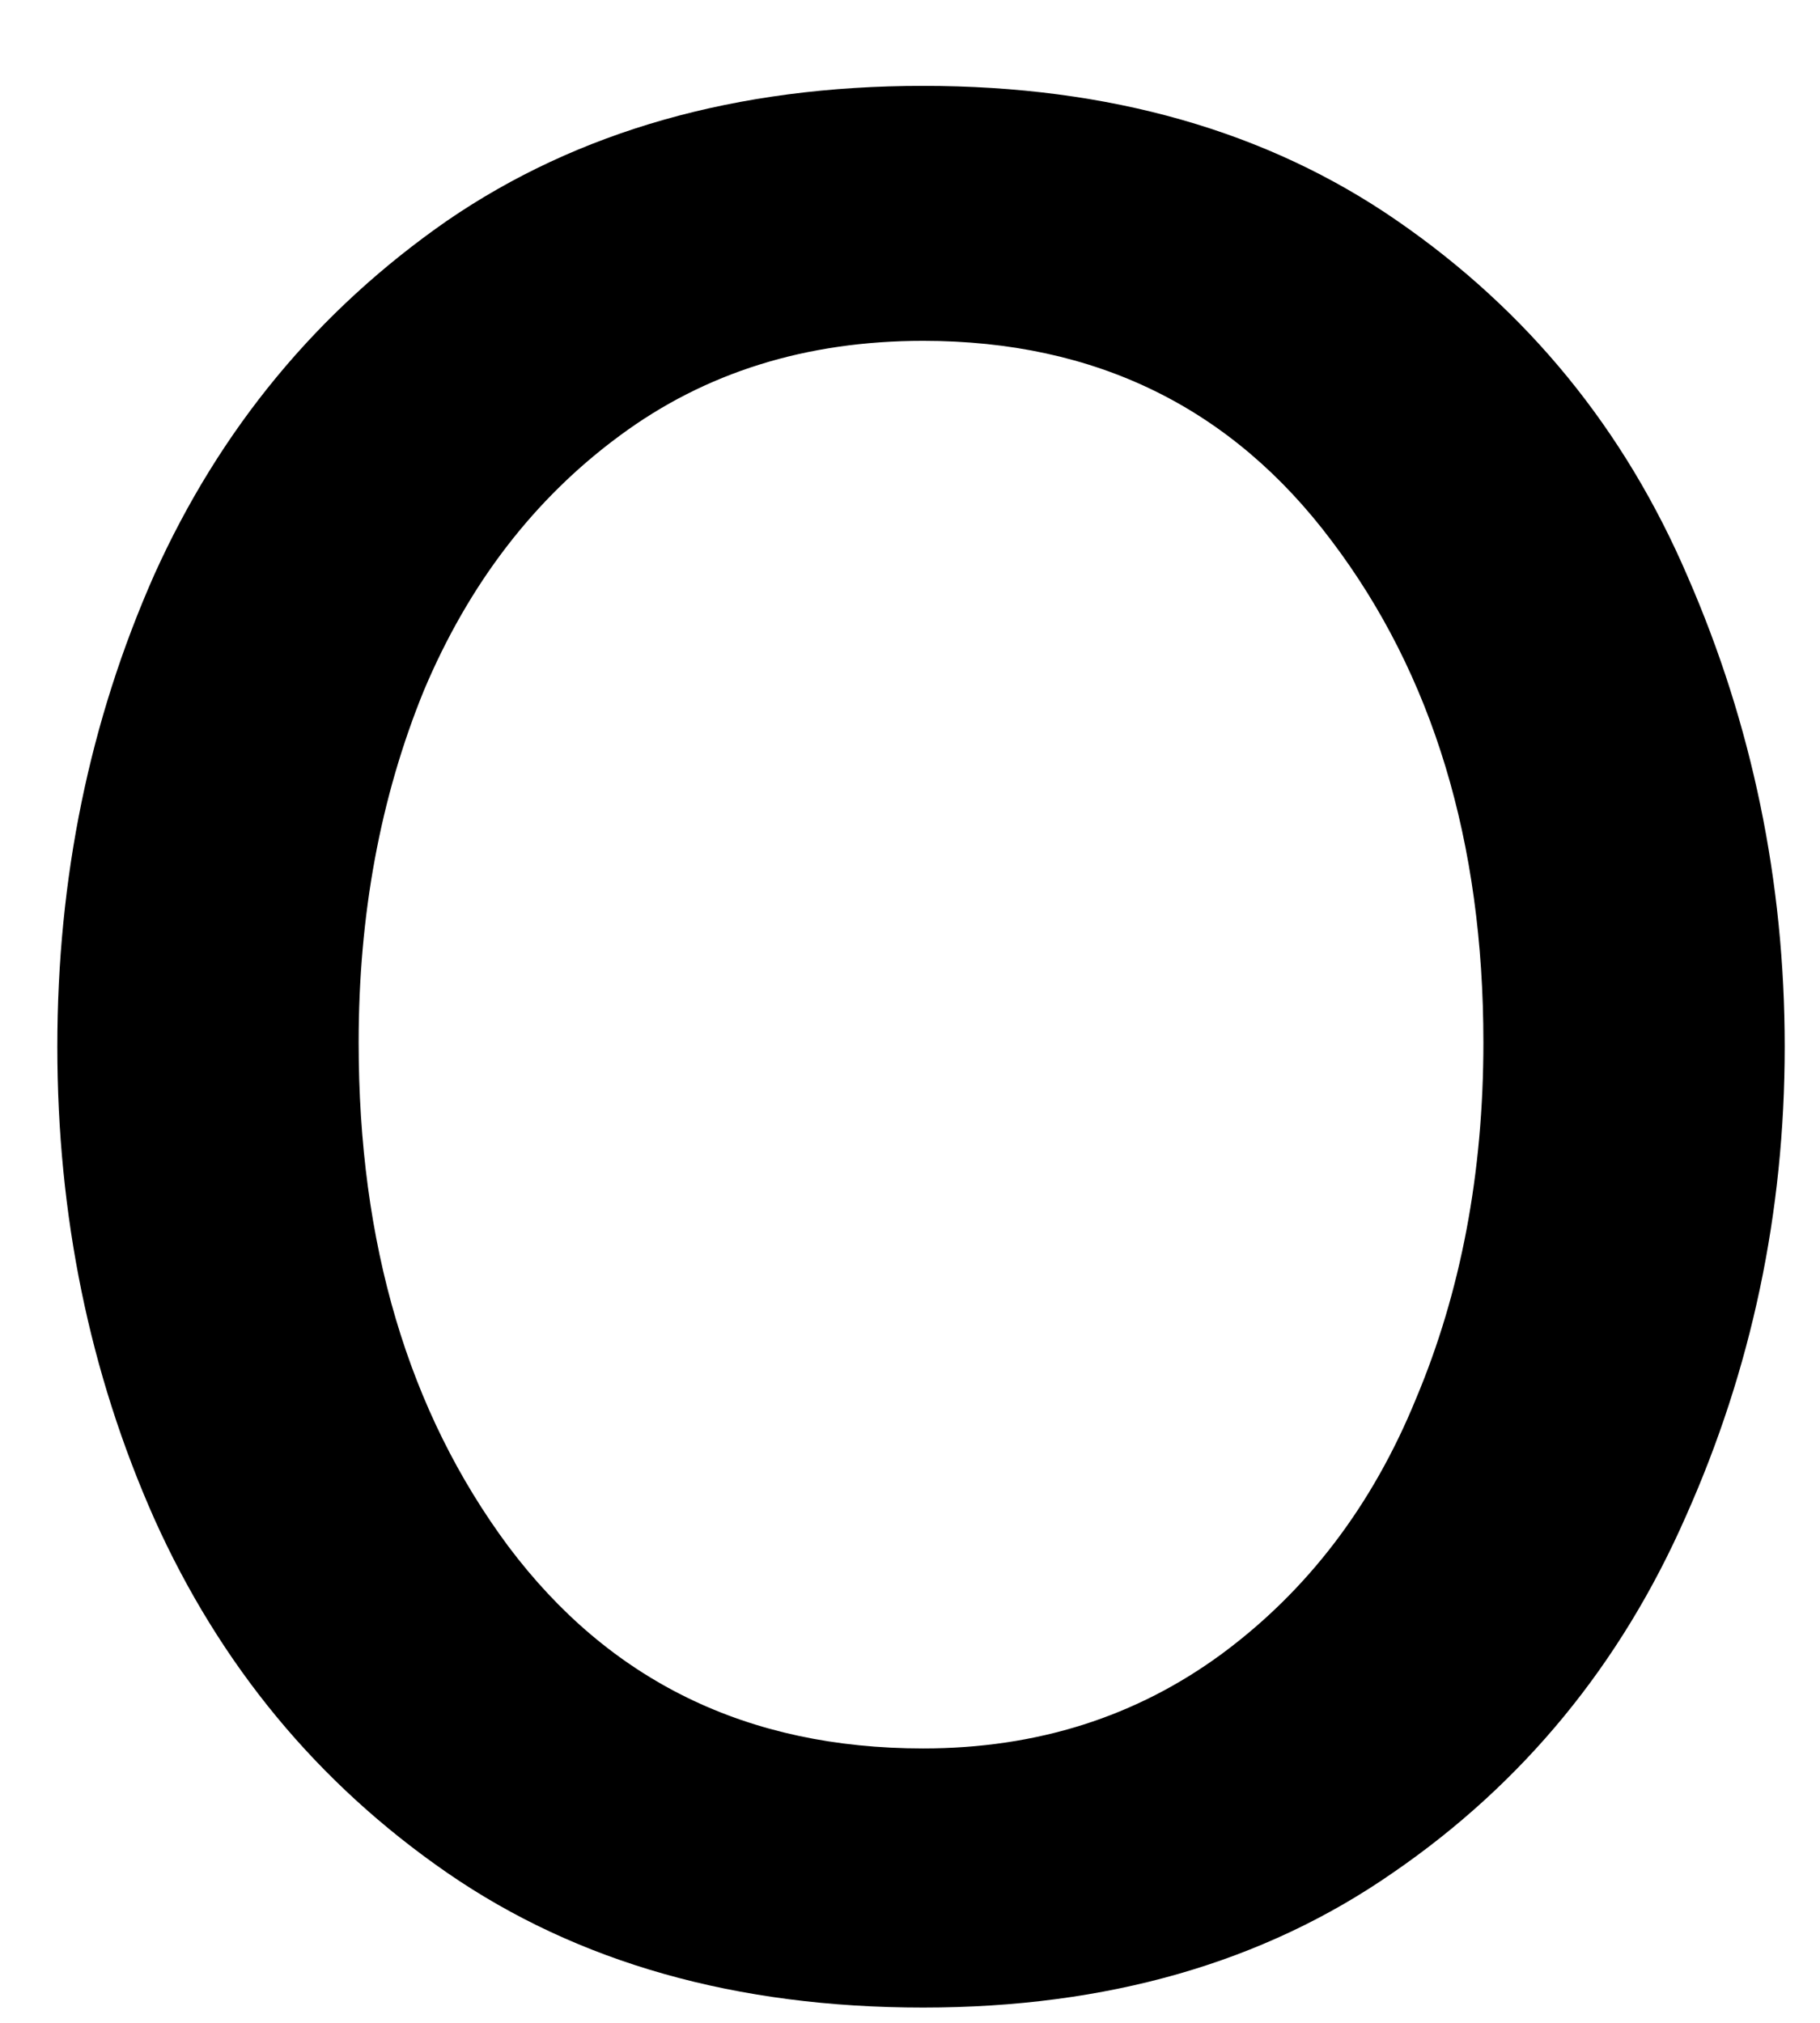 <svg width="18" height="20" viewBox="0 0 18 20" fill="none" xmlns="http://www.w3.org/2000/svg">
<path d="M9.13 19.849C7.281 19.849 5.713 19.406 4.422 18.516C3.14 17.63 2.177 16.464 1.526 15.016C0.885 13.573 0.567 12.016 0.567 10.349C0.567 8.682 0.885 7.13 1.526 5.682C2.177 4.24 3.14 3.073 4.422 2.182C5.713 1.297 7.281 0.849 9.13 0.849C10.974 0.849 12.536 1.297 13.817 2.182C15.109 3.073 16.067 4.245 16.692 5.703C17.328 7.162 17.651 8.714 17.651 10.349C17.651 11.99 17.323 13.537 16.672 14.995C16.031 16.453 15.067 17.63 13.776 18.516C12.495 19.406 10.948 19.849 9.13 19.849ZM9.13 17.287C10.255 17.287 11.239 16.974 12.088 16.349C12.932 15.724 13.573 14.886 14.005 13.828C14.448 12.776 14.671 11.599 14.671 10.307C14.671 8.323 14.171 6.672 13.171 5.349C12.182 4.031 10.838 3.37 9.13 3.37C7.974 3.37 6.974 3.682 6.13 4.307C5.281 4.932 4.635 5.776 4.192 6.828C3.76 7.886 3.547 9.047 3.547 10.307C3.547 12.297 4.036 13.953 5.026 15.287C6.026 16.62 7.39 17.287 9.13 17.287Z" fill="black"/>
</svg>
